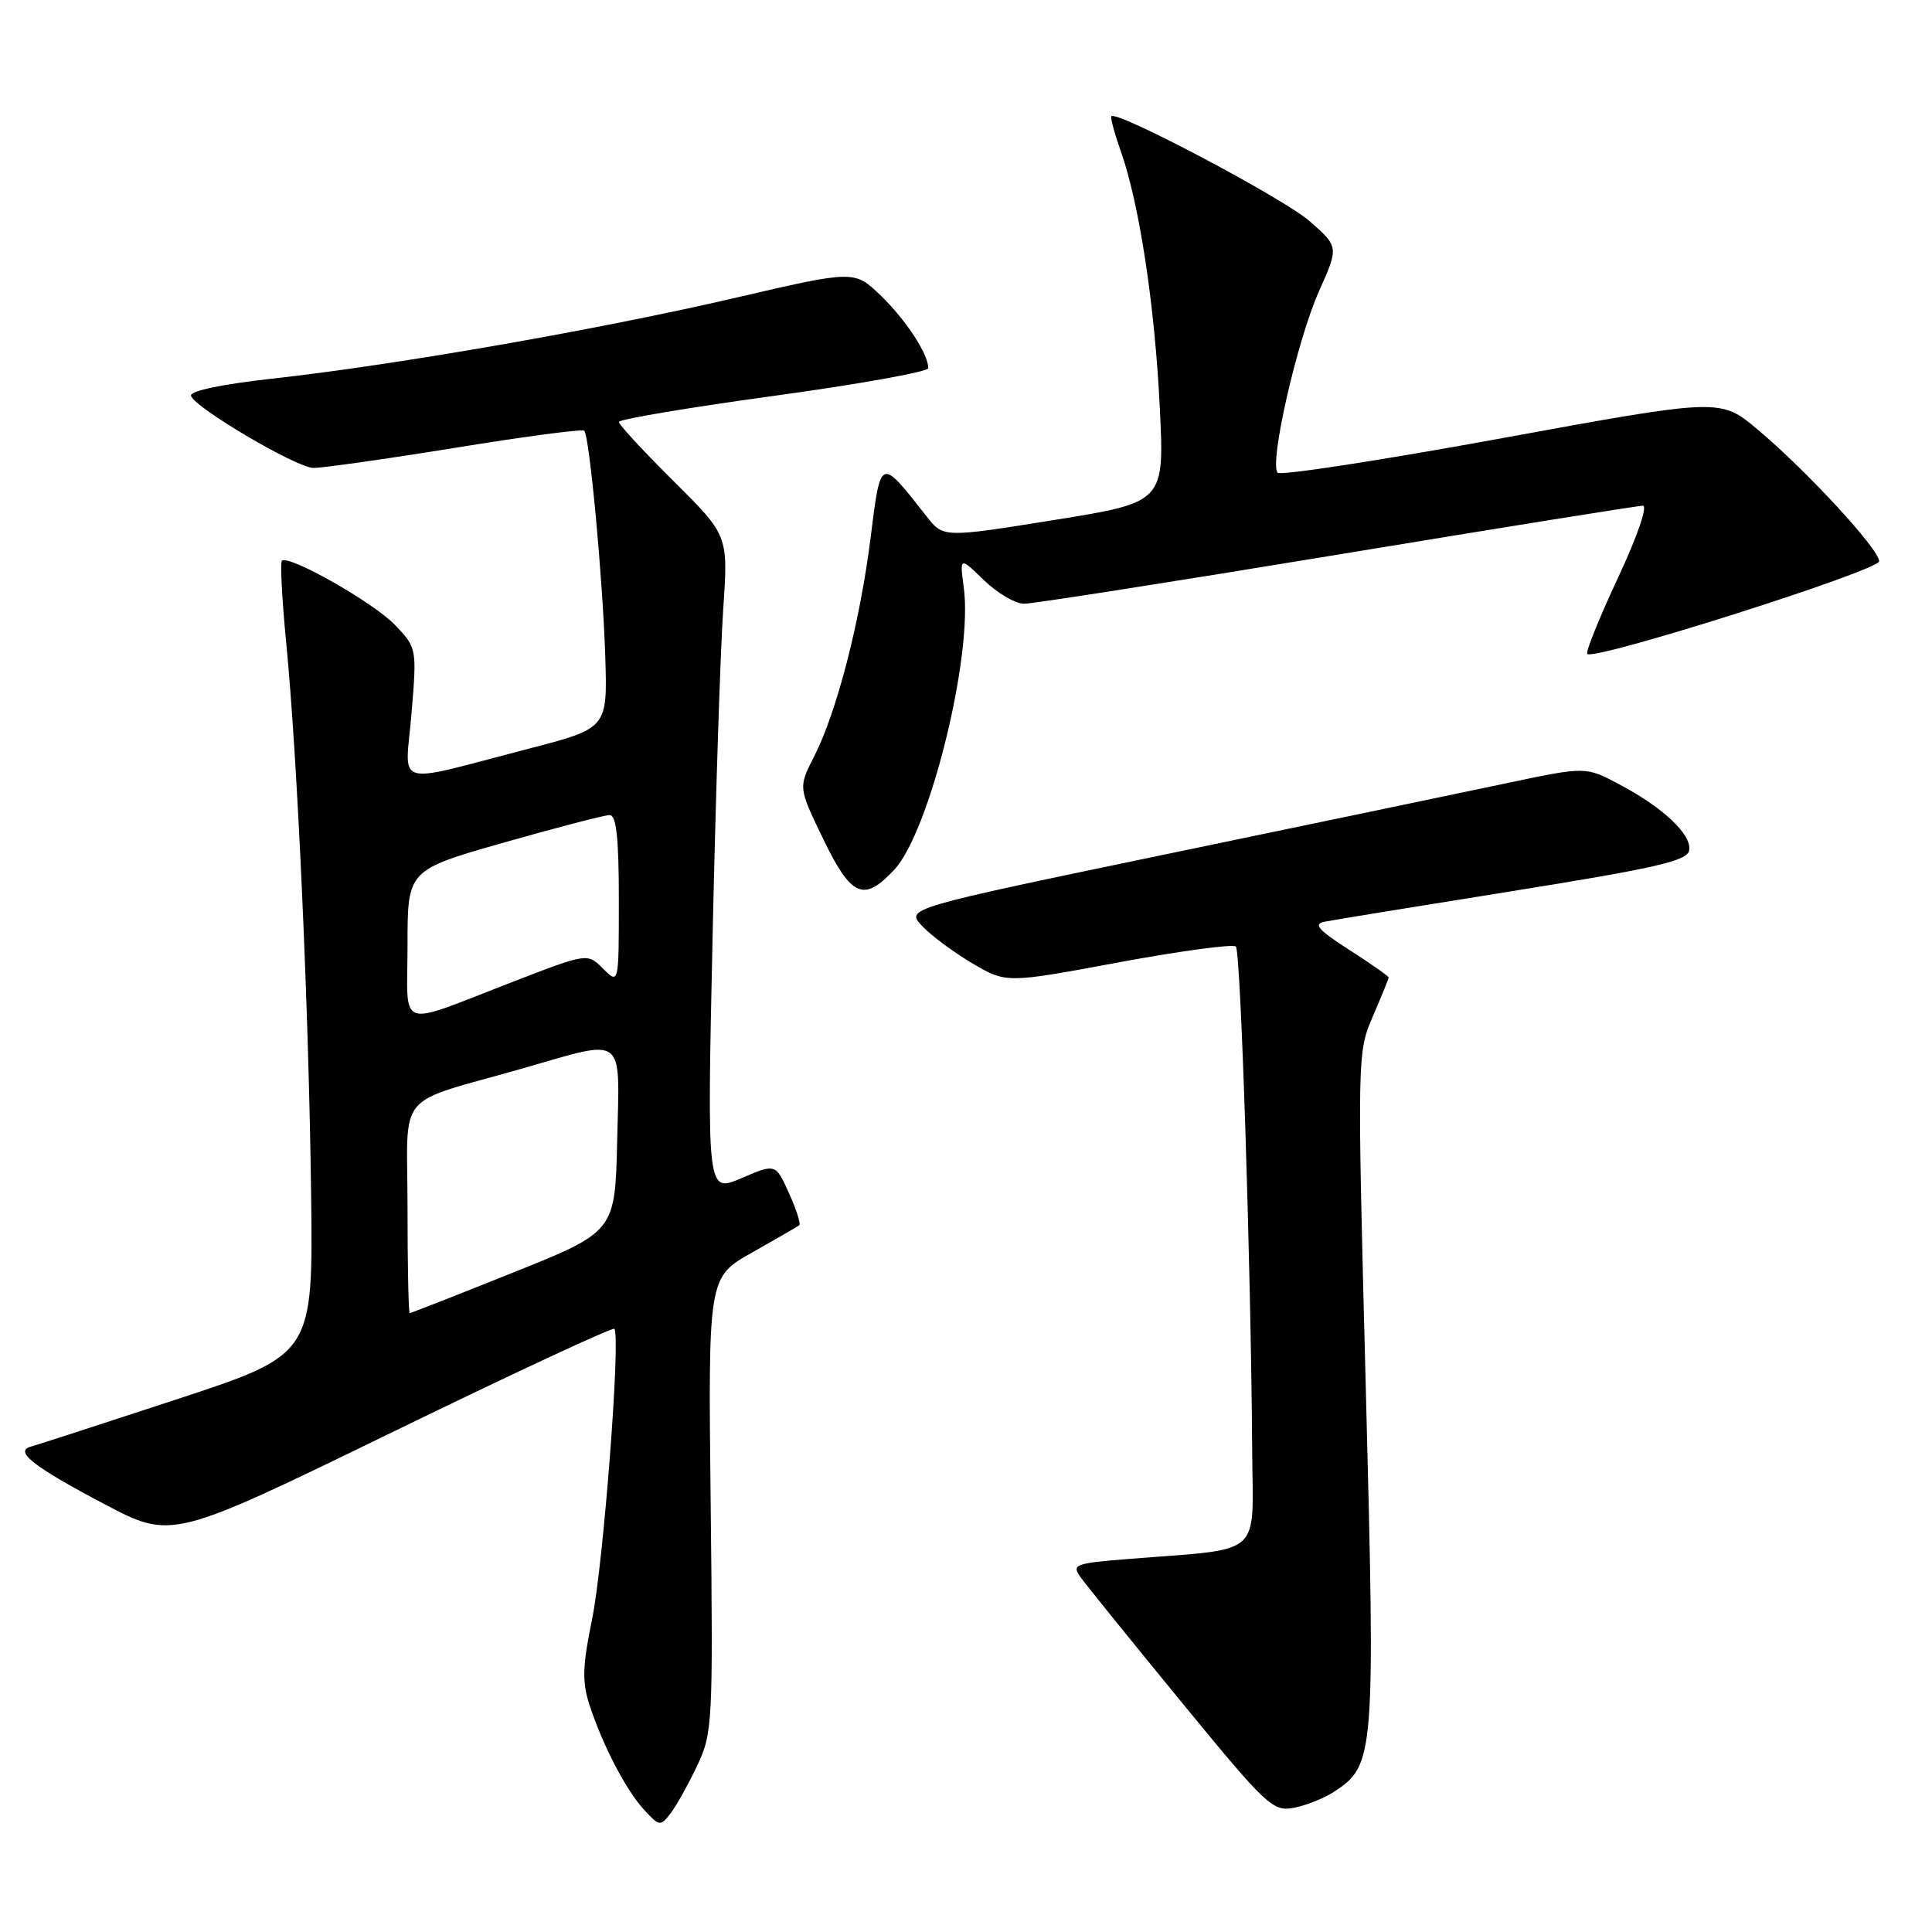 <?xml version="1.0" encoding="UTF-8" standalone="no"?>
<!DOCTYPE svg PUBLIC "-//W3C//DTD SVG 1.1//EN" "http://www.w3.org/Graphics/SVG/1.1/DTD/svg11.dtd" >
<svg xmlns="http://www.w3.org/2000/svg" xmlns:xlink="http://www.w3.org/1999/xlink" version="1.1" viewBox="0 0 256 256">
 <g >
 <path fill="currentColor"
d=" M 92.36 234.00 C 94.42 229.66 94.49 228.44 94.17 199.37 C 93.83 169.24 93.83 169.24 99.67 165.96 C 102.87 164.15 105.68 162.53 105.91 162.35 C 106.13 162.17 105.52 160.25 104.54 158.09 C 102.77 154.17 102.77 154.17 98.23 156.12 C 93.68 158.07 93.68 158.07 94.42 124.28 C 94.82 105.70 95.46 86.10 95.83 80.73 C 96.50 70.95 96.50 70.95 89.25 63.75 C 85.26 59.79 82.00 56.26 82.00 55.91 C 82.00 55.56 91.22 54.01 102.50 52.46 C 113.78 50.92 123.00 49.26 123.00 48.78 C 123.00 46.90 120.01 42.35 116.69 39.15 C 113.20 35.80 113.20 35.80 97.41 39.47 C 79.39 43.66 52.64 48.33 36.19 50.16 C 29.32 50.92 25.10 51.81 25.31 52.45 C 25.82 54.04 39.22 61.94 41.50 62.00 C 42.60 62.03 51.03 60.84 60.23 59.35 C 69.44 57.85 77.16 56.83 77.41 57.07 C 78.11 57.78 79.87 76.64 80.20 87.00 C 80.50 96.50 80.50 96.50 70.00 99.22 C 51.76 103.95 53.69 104.54 54.53 94.53 C 55.24 85.93 55.23 85.85 52.37 82.84 C 49.55 79.87 38.23 73.44 37.35 74.31 C 37.11 74.56 37.37 79.43 37.92 85.13 C 39.40 100.20 40.90 133.27 41.22 157.98 C 41.50 179.47 41.50 179.47 23.50 185.39 C 13.60 188.64 4.89 191.47 4.14 191.67 C 1.79 192.28 4.37 194.31 13.83 199.30 C 22.75 204.00 22.75 204.00 51.86 189.83 C 67.88 182.03 81.17 175.84 81.40 176.08 C 82.28 176.96 79.95 207.33 78.45 214.57 C 77.19 220.69 77.12 222.84 78.08 225.82 C 79.82 231.18 82.92 237.17 85.34 239.80 C 87.35 242.00 87.51 242.02 88.84 240.30 C 89.60 239.31 91.19 236.47 92.36 234.00 Z  M 176.78 237.41 C 182.15 233.89 182.24 232.74 180.98 184.12 C 179.83 139.81 179.84 139.47 181.91 134.67 C 183.06 132.01 184.00 129.69 184.00 129.52 C 184.00 129.35 181.65 127.70 178.78 125.86 C 174.65 123.21 173.98 122.43 175.53 122.13 C 176.62 121.91 187.85 120.08 200.50 118.06 C 219.34 115.04 223.56 114.07 223.82 112.70 C 224.22 110.63 220.42 107.03 214.57 103.93 C 210.12 101.57 210.12 101.57 199.81 103.74 C 194.14 104.94 173.86 109.17 154.75 113.14 C 120.00 120.37 120.00 120.37 122.19 122.70 C 123.39 123.98 126.40 126.21 128.86 127.66 C 133.35 130.29 133.35 130.29 148.22 127.52 C 156.40 126.01 163.39 125.06 163.76 125.42 C 164.41 126.08 165.76 167.77 165.92 192.19 C 166.01 206.55 167.62 205.12 149.69 206.56 C 142.37 207.14 141.96 207.30 143.19 209.00 C 143.91 210.01 149.90 217.42 156.50 225.47 C 167.86 239.33 168.66 240.08 171.45 239.54 C 173.07 239.23 175.47 238.27 176.78 237.41 Z  M 118.49 115.25 C 123.17 110.23 128.93 86.94 127.71 77.90 C 127.16 73.76 127.16 73.76 130.38 76.88 C 132.15 78.60 134.54 80.00 135.70 80.00 C 136.85 80.00 155.50 77.08 177.15 73.51 C 198.79 69.94 217.03 67.01 217.68 67.01 C 218.36 67.00 216.95 71.10 214.37 76.61 C 211.90 81.89 210.08 86.41 210.32 86.65 C 211.25 87.58 249.00 75.59 249.00 74.37 C 249.00 72.78 239.34 62.31 232.88 56.90 C 227.95 52.77 227.95 52.77 198.99 58.07 C 183.07 60.98 169.70 63.04 169.30 62.64 C 168.14 61.47 171.87 45.09 174.77 38.60 C 177.41 32.69 177.41 32.69 173.46 29.25 C 170.01 26.25 148.04 14.63 147.26 15.40 C 147.11 15.56 147.67 17.66 148.52 20.06 C 150.97 27.01 153.02 40.46 153.68 54.03 C 154.29 66.56 154.29 66.56 139.64 68.91 C 124.99 71.26 124.99 71.26 122.75 68.39 C 116.60 60.54 116.71 60.50 115.36 71.24 C 113.96 82.42 110.87 94.37 107.87 100.25 C 105.78 104.35 105.78 104.35 109.08 111.17 C 112.80 118.86 114.45 119.58 118.49 115.25 Z  M 54.00 160.08 C 54.00 144.16 52.07 146.49 69.36 141.54 C 83.03 137.62 82.11 136.91 81.78 151.10 C 81.50 163.20 81.50 163.20 68.04 168.60 C 60.63 171.57 54.44 174.00 54.29 174.00 C 54.13 174.00 54.00 167.73 54.00 160.08 Z  M 54.00 125.21 C 54.00 115.28 54.00 115.28 66.78 111.64 C 73.81 109.64 80.11 108.00 80.78 108.00 C 81.67 108.00 82.00 111.05 82.00 119.22 C 82.00 130.44 82.00 130.44 79.92 128.36 C 77.84 126.28 77.84 126.28 68.17 130.01 C 52.28 136.14 54.00 136.72 54.00 125.21 Z "/>
</g>
</svg>